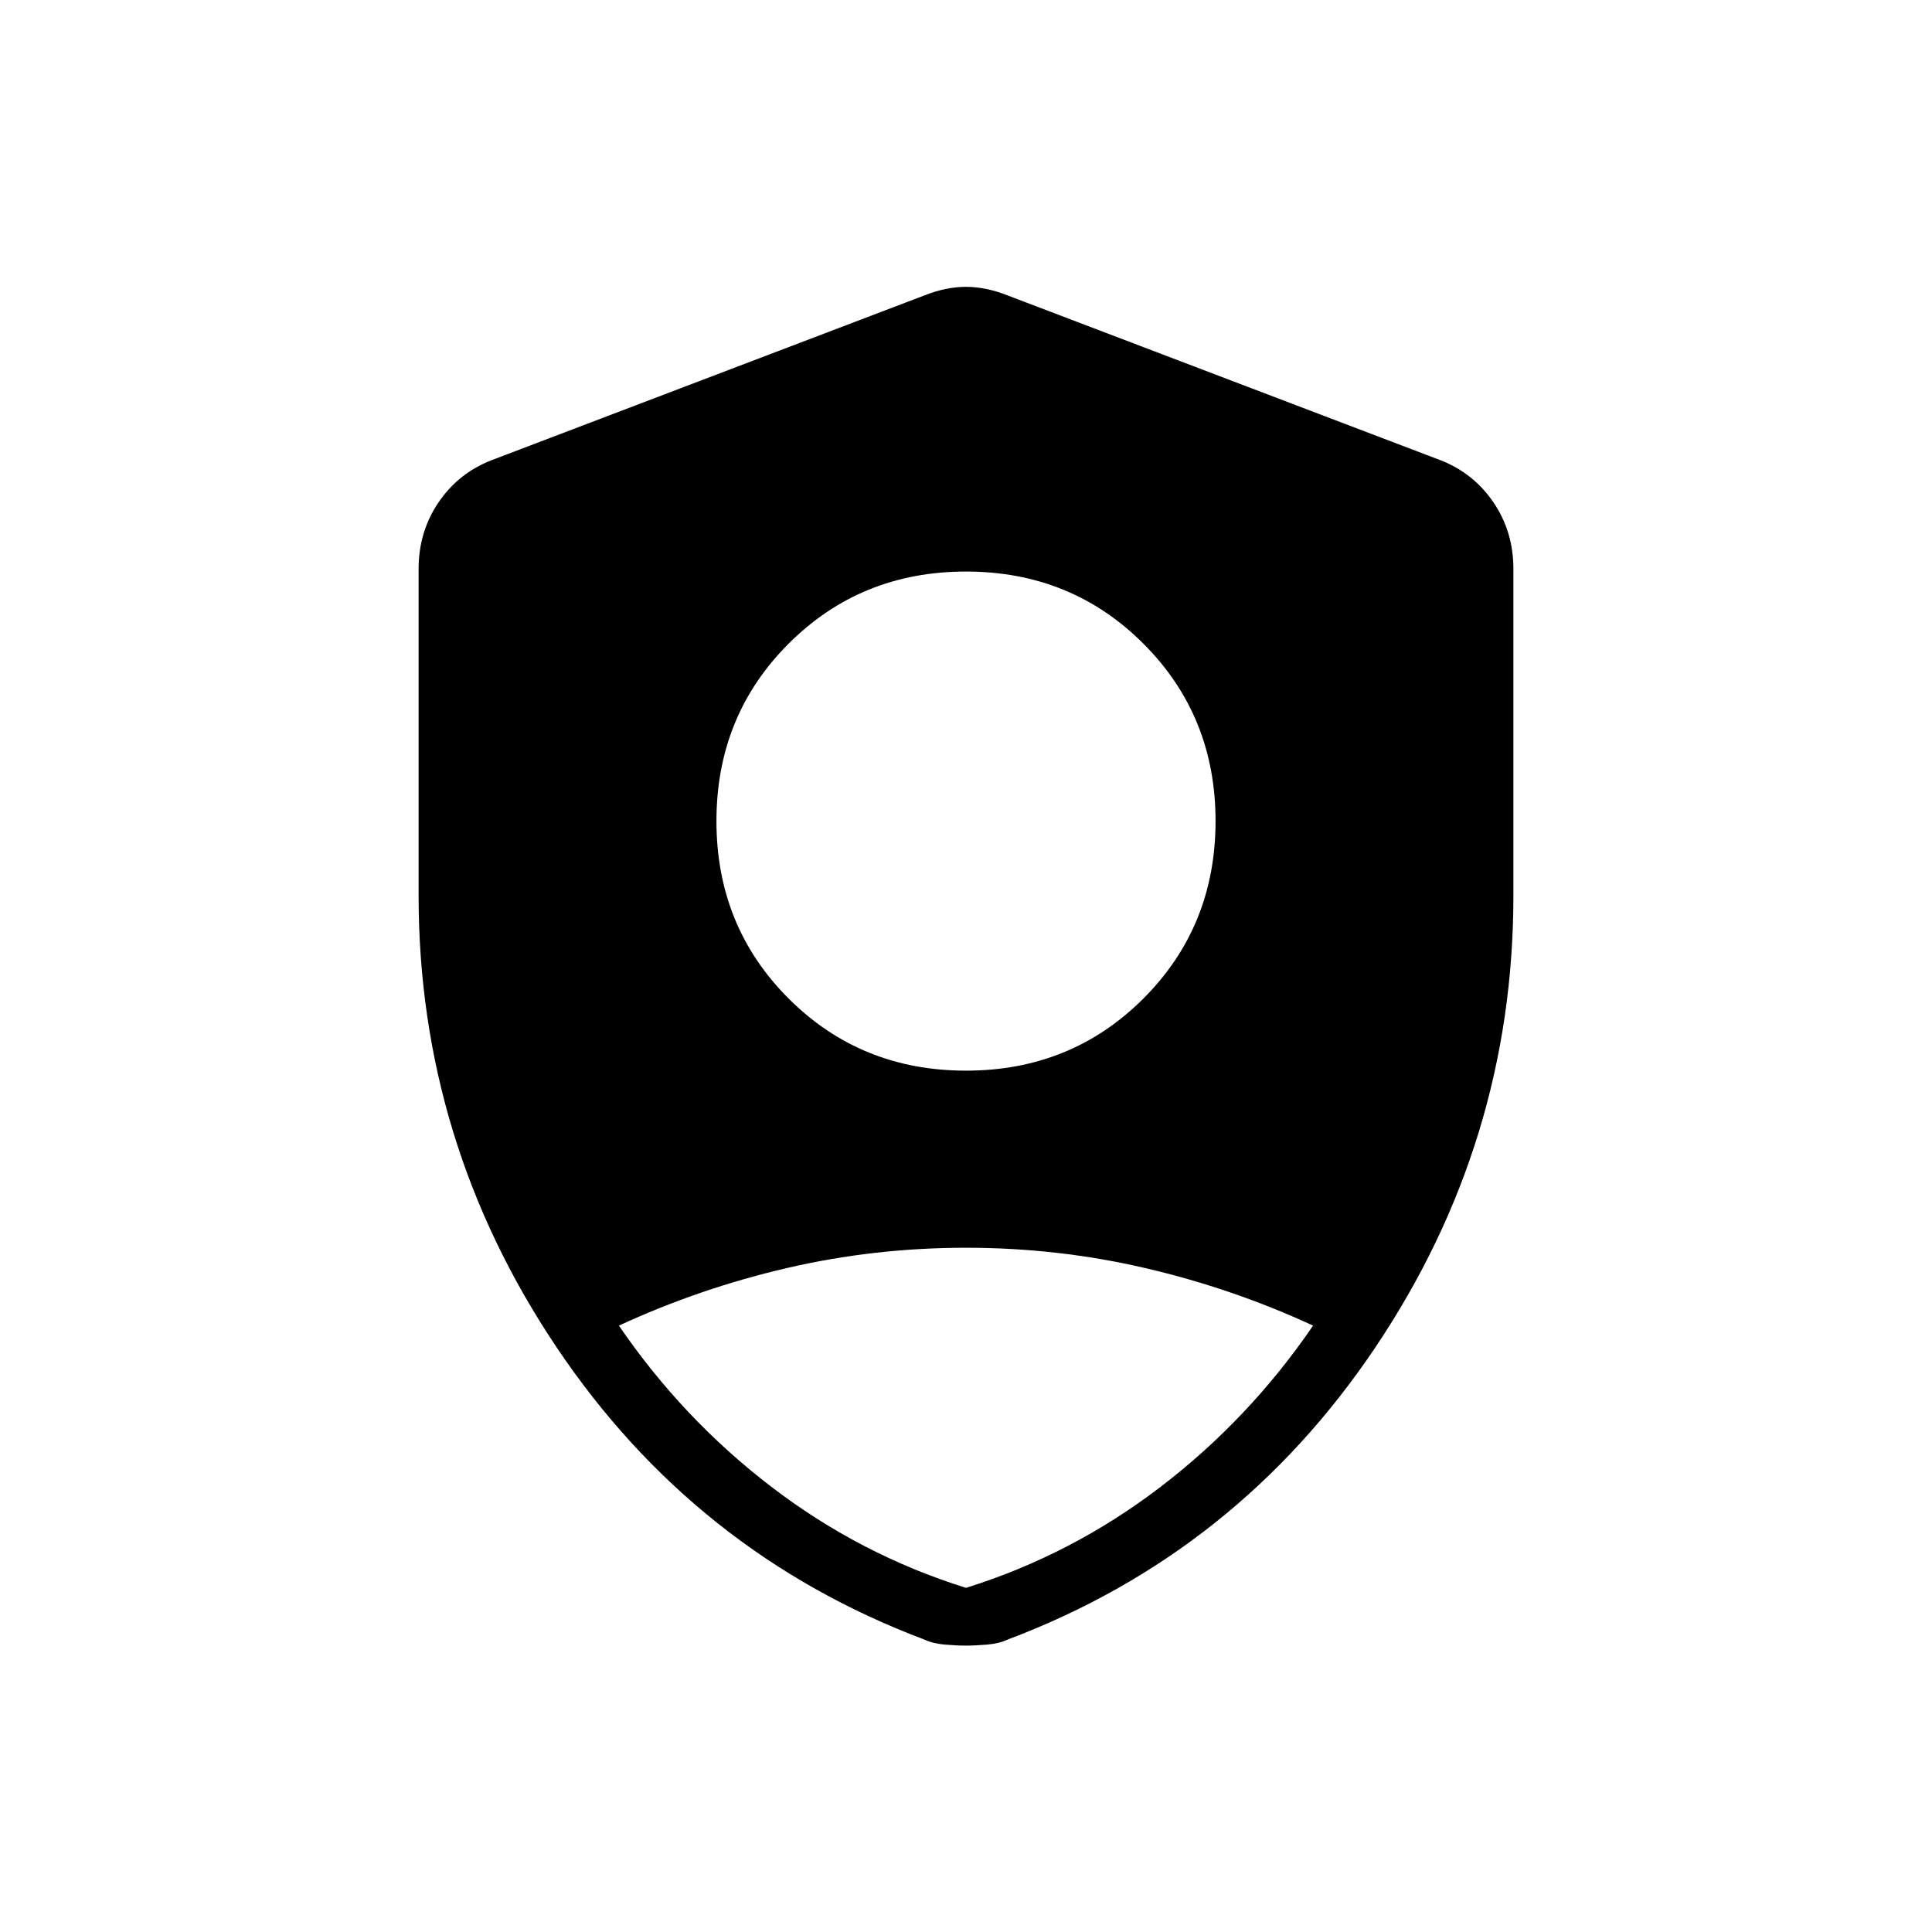 <svg xmlns="http://www.w3.org/2000/svg" height="20" viewBox="0 -960 960 960" width="20"><path d="M480-428q52.308 0 88.154-35.846T604-552q0-52.308-35.846-88.154T480-676q-52.308 0-88.154 35.846T356-552q0 52.308 35.846 88.154T480-428Zm0 257q52.615-16.462 96.692-50.192 44.077-33.731 75.77-80.116-39.923-18.461-83.347-28.577Q525.692-340 480-340q-45.692 0-89.115 10.115-43.424 10.116-83.347 28.577 31.693 46.385 75.77 80.116Q427.385-187.462 480-171Zm0 28.693q-4.462 0-10.462-.5t-10.23-2.5q-114.077-43-182.693-145.154Q208-392.615 208-515v-162.308q0-18.384 9.807-32.923 9.808-14.538 26.193-21l215.385-82q10.692-4.231 20.615-4.231 9.923 0 20.615 4.231l215.385 82q16.385 6.462 26.193 21Q752-695.692 752-677.308V-515q0 122.385-68.615 224.539-68.616 102.154-182.693 145.154-4.23 2-10.23 2.5t-10.462.5Z"/></svg>
